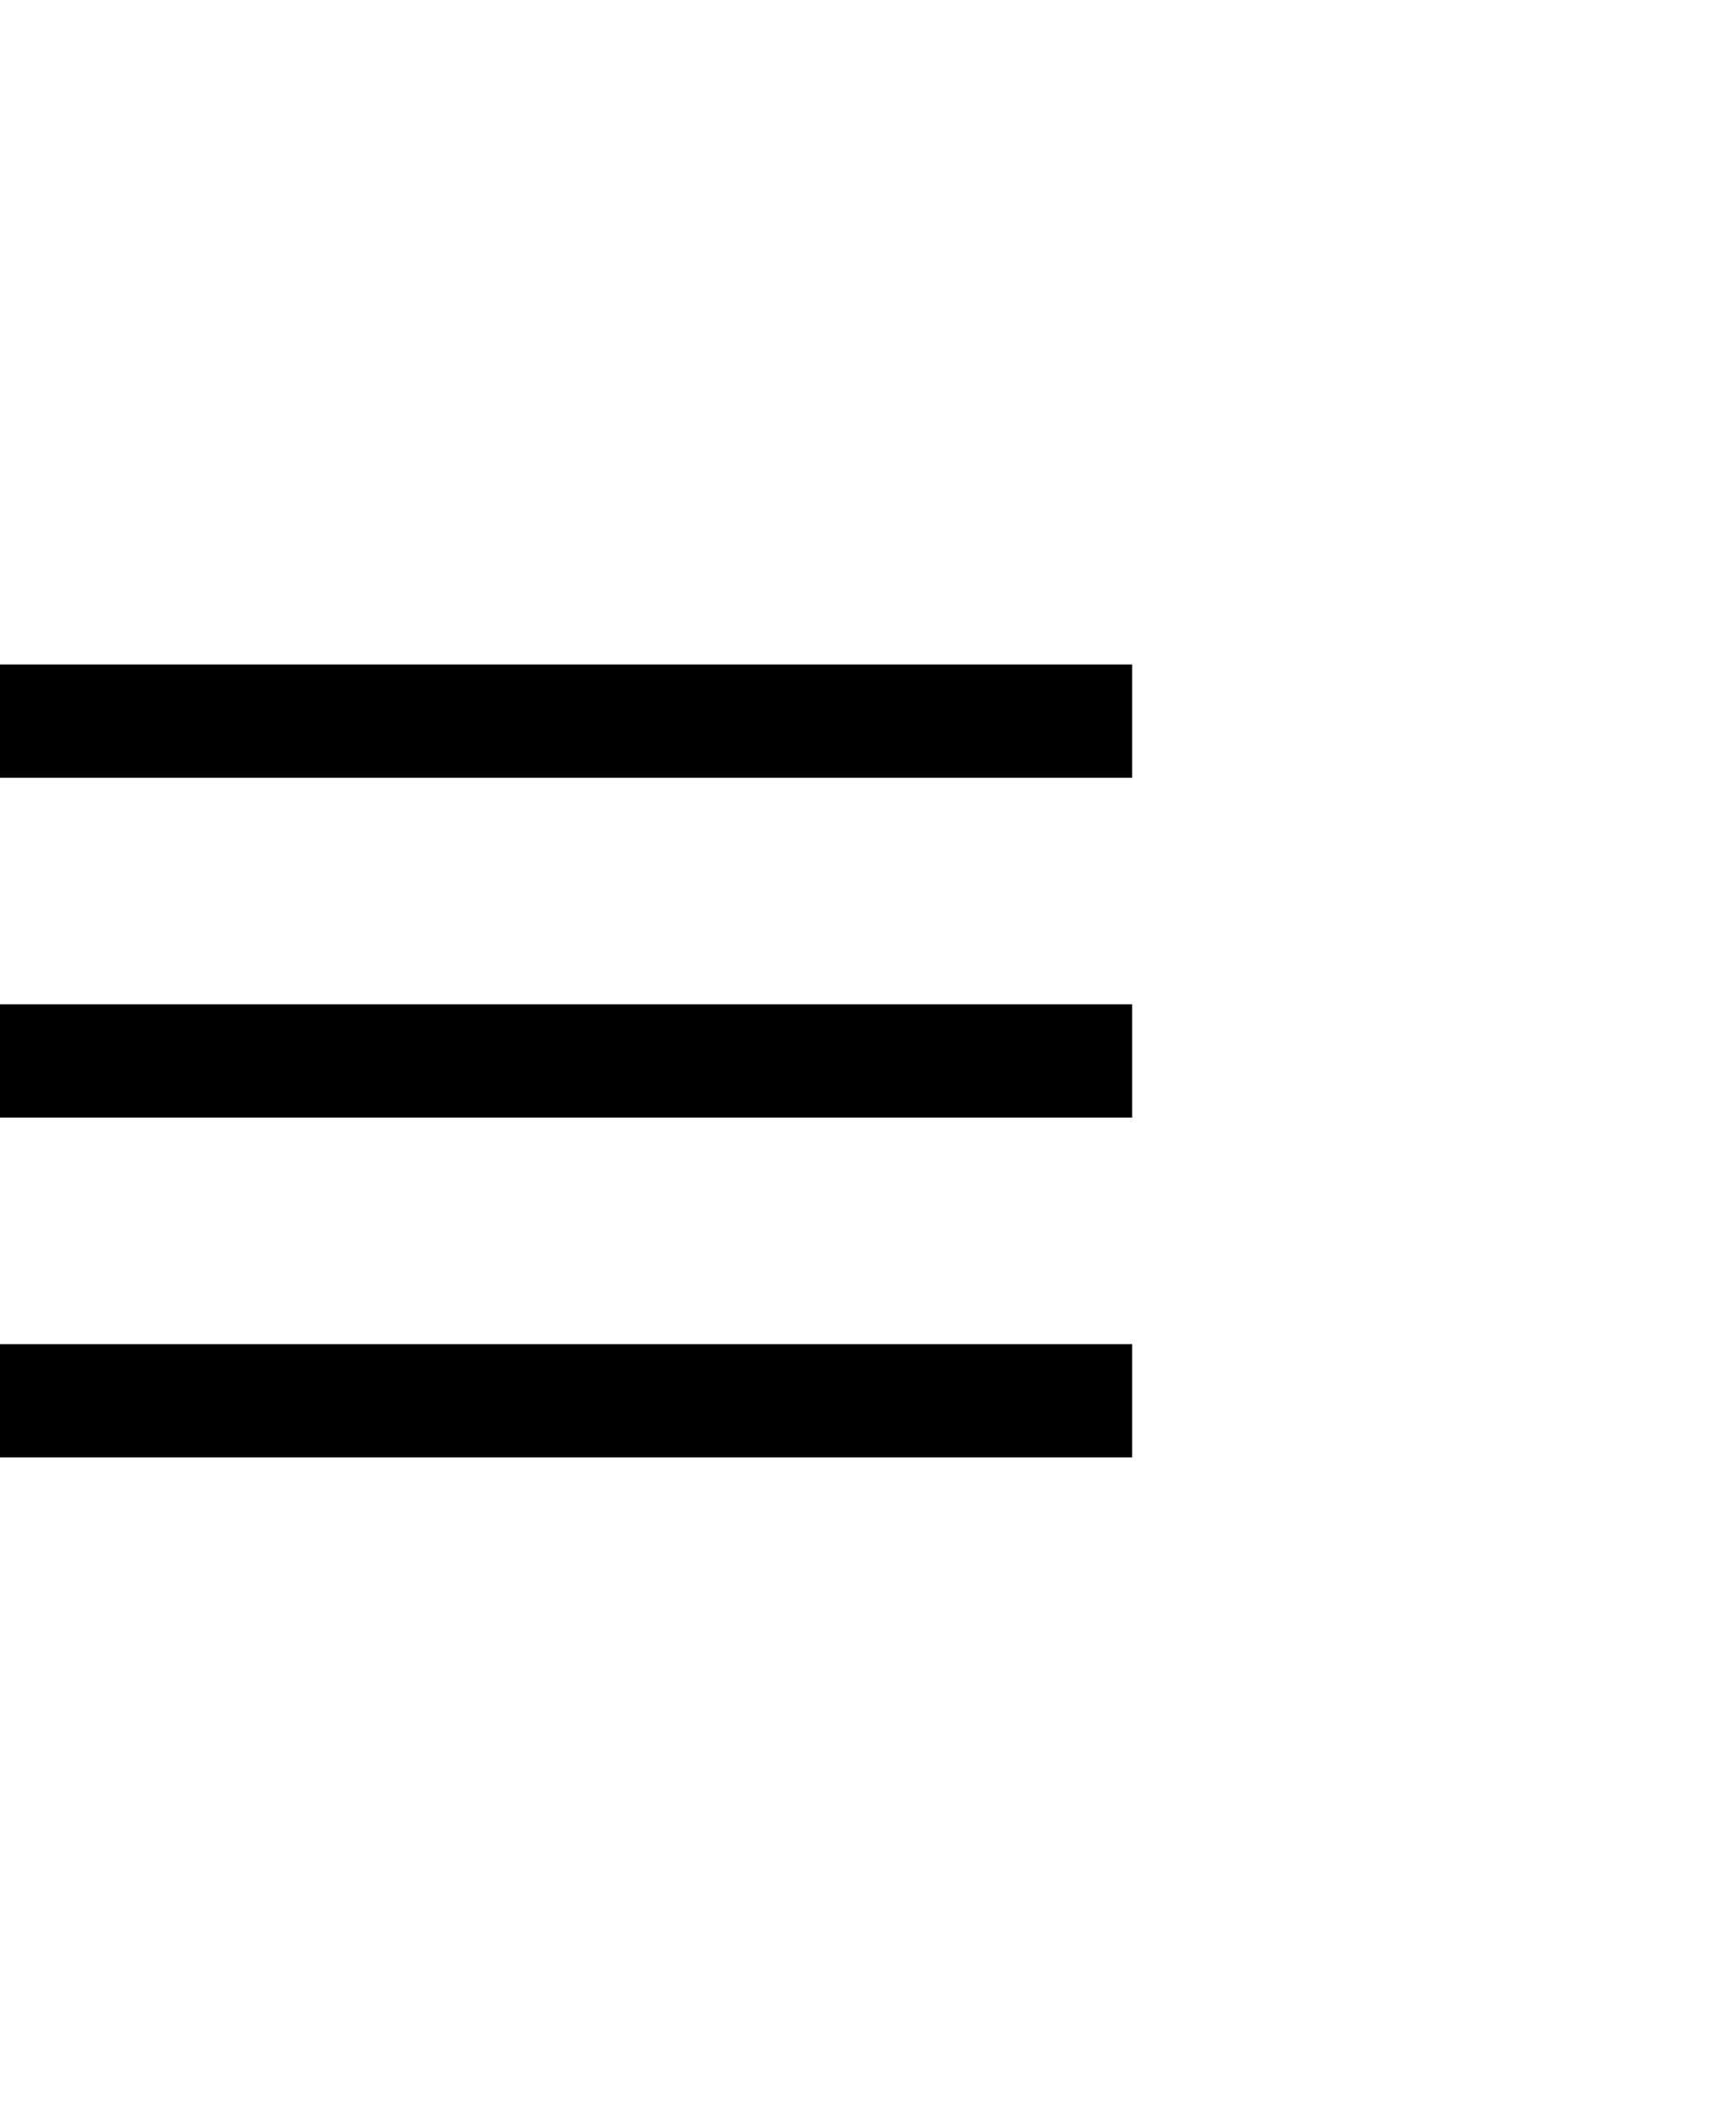<svg xmlns="http://www.w3.org/2000/svg" xmlns:xlink="http://www.w3.org/1999/xlink" id="Layer_1" x="0" y="0" version="1.1" viewBox="0 0 23 28" xml:space="preserve" style="enable-background:new 0 0 23 28"><style type="text/css">.st0{enable-background:new}</style><g class="st0"><path d="M0,10.3V8.8h15v1.5H0z M0,14.8v-1.5h15v1.5H0z M0,19.3v-1.5h15v1.5H0z"/></g></svg>